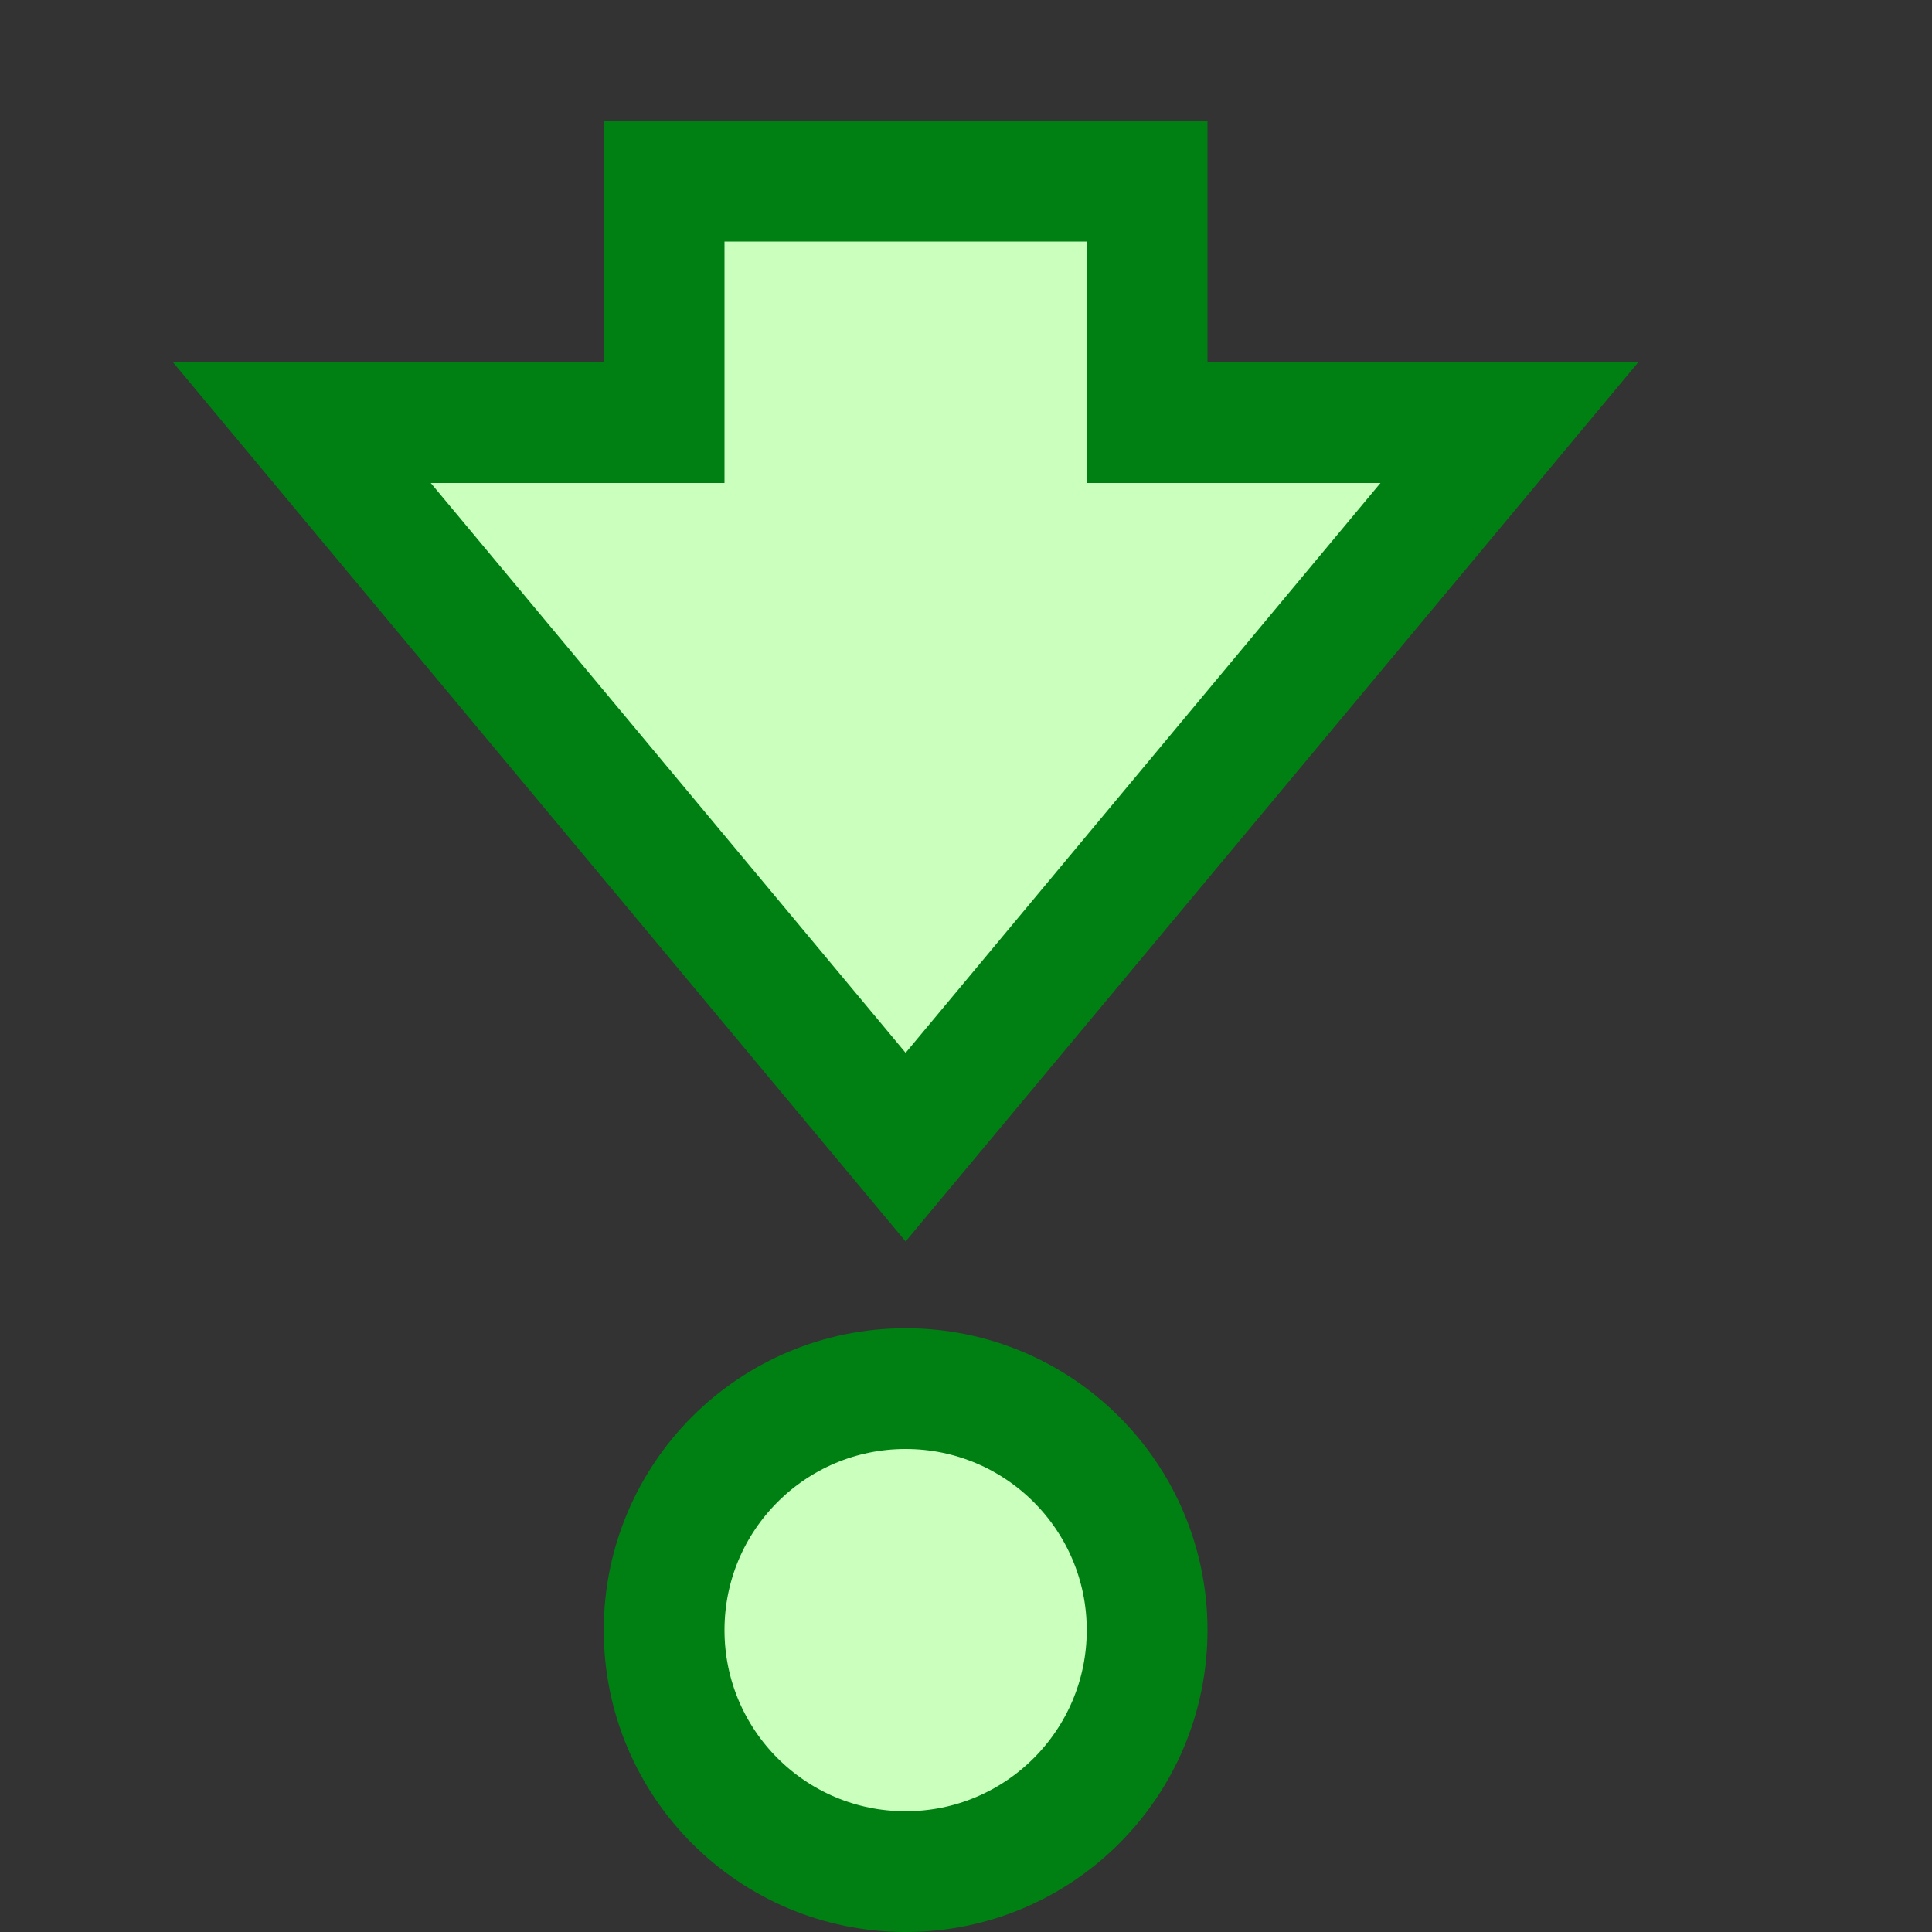 <svg width="16" height="16" viewBox="0 0 16 16" fill="none" xmlns="http://www.w3.org/2000/svg">
<rect x="0" y="0" width="16" height="16" fill="#333333" stroke="none"/>
<circle cx="7.5" cy="13.5" r="2" fill="#CBFFBE" stroke="#008013"/>
<path d="M5.5 1.5L9.5 1.5L9.5 3.5L12.5 3.5L7.5 9.5L2.5 3.5L5.5 3.5L5.5 1.5Z" fill="#CBFFBE" stroke="#008013"/>
</svg>
